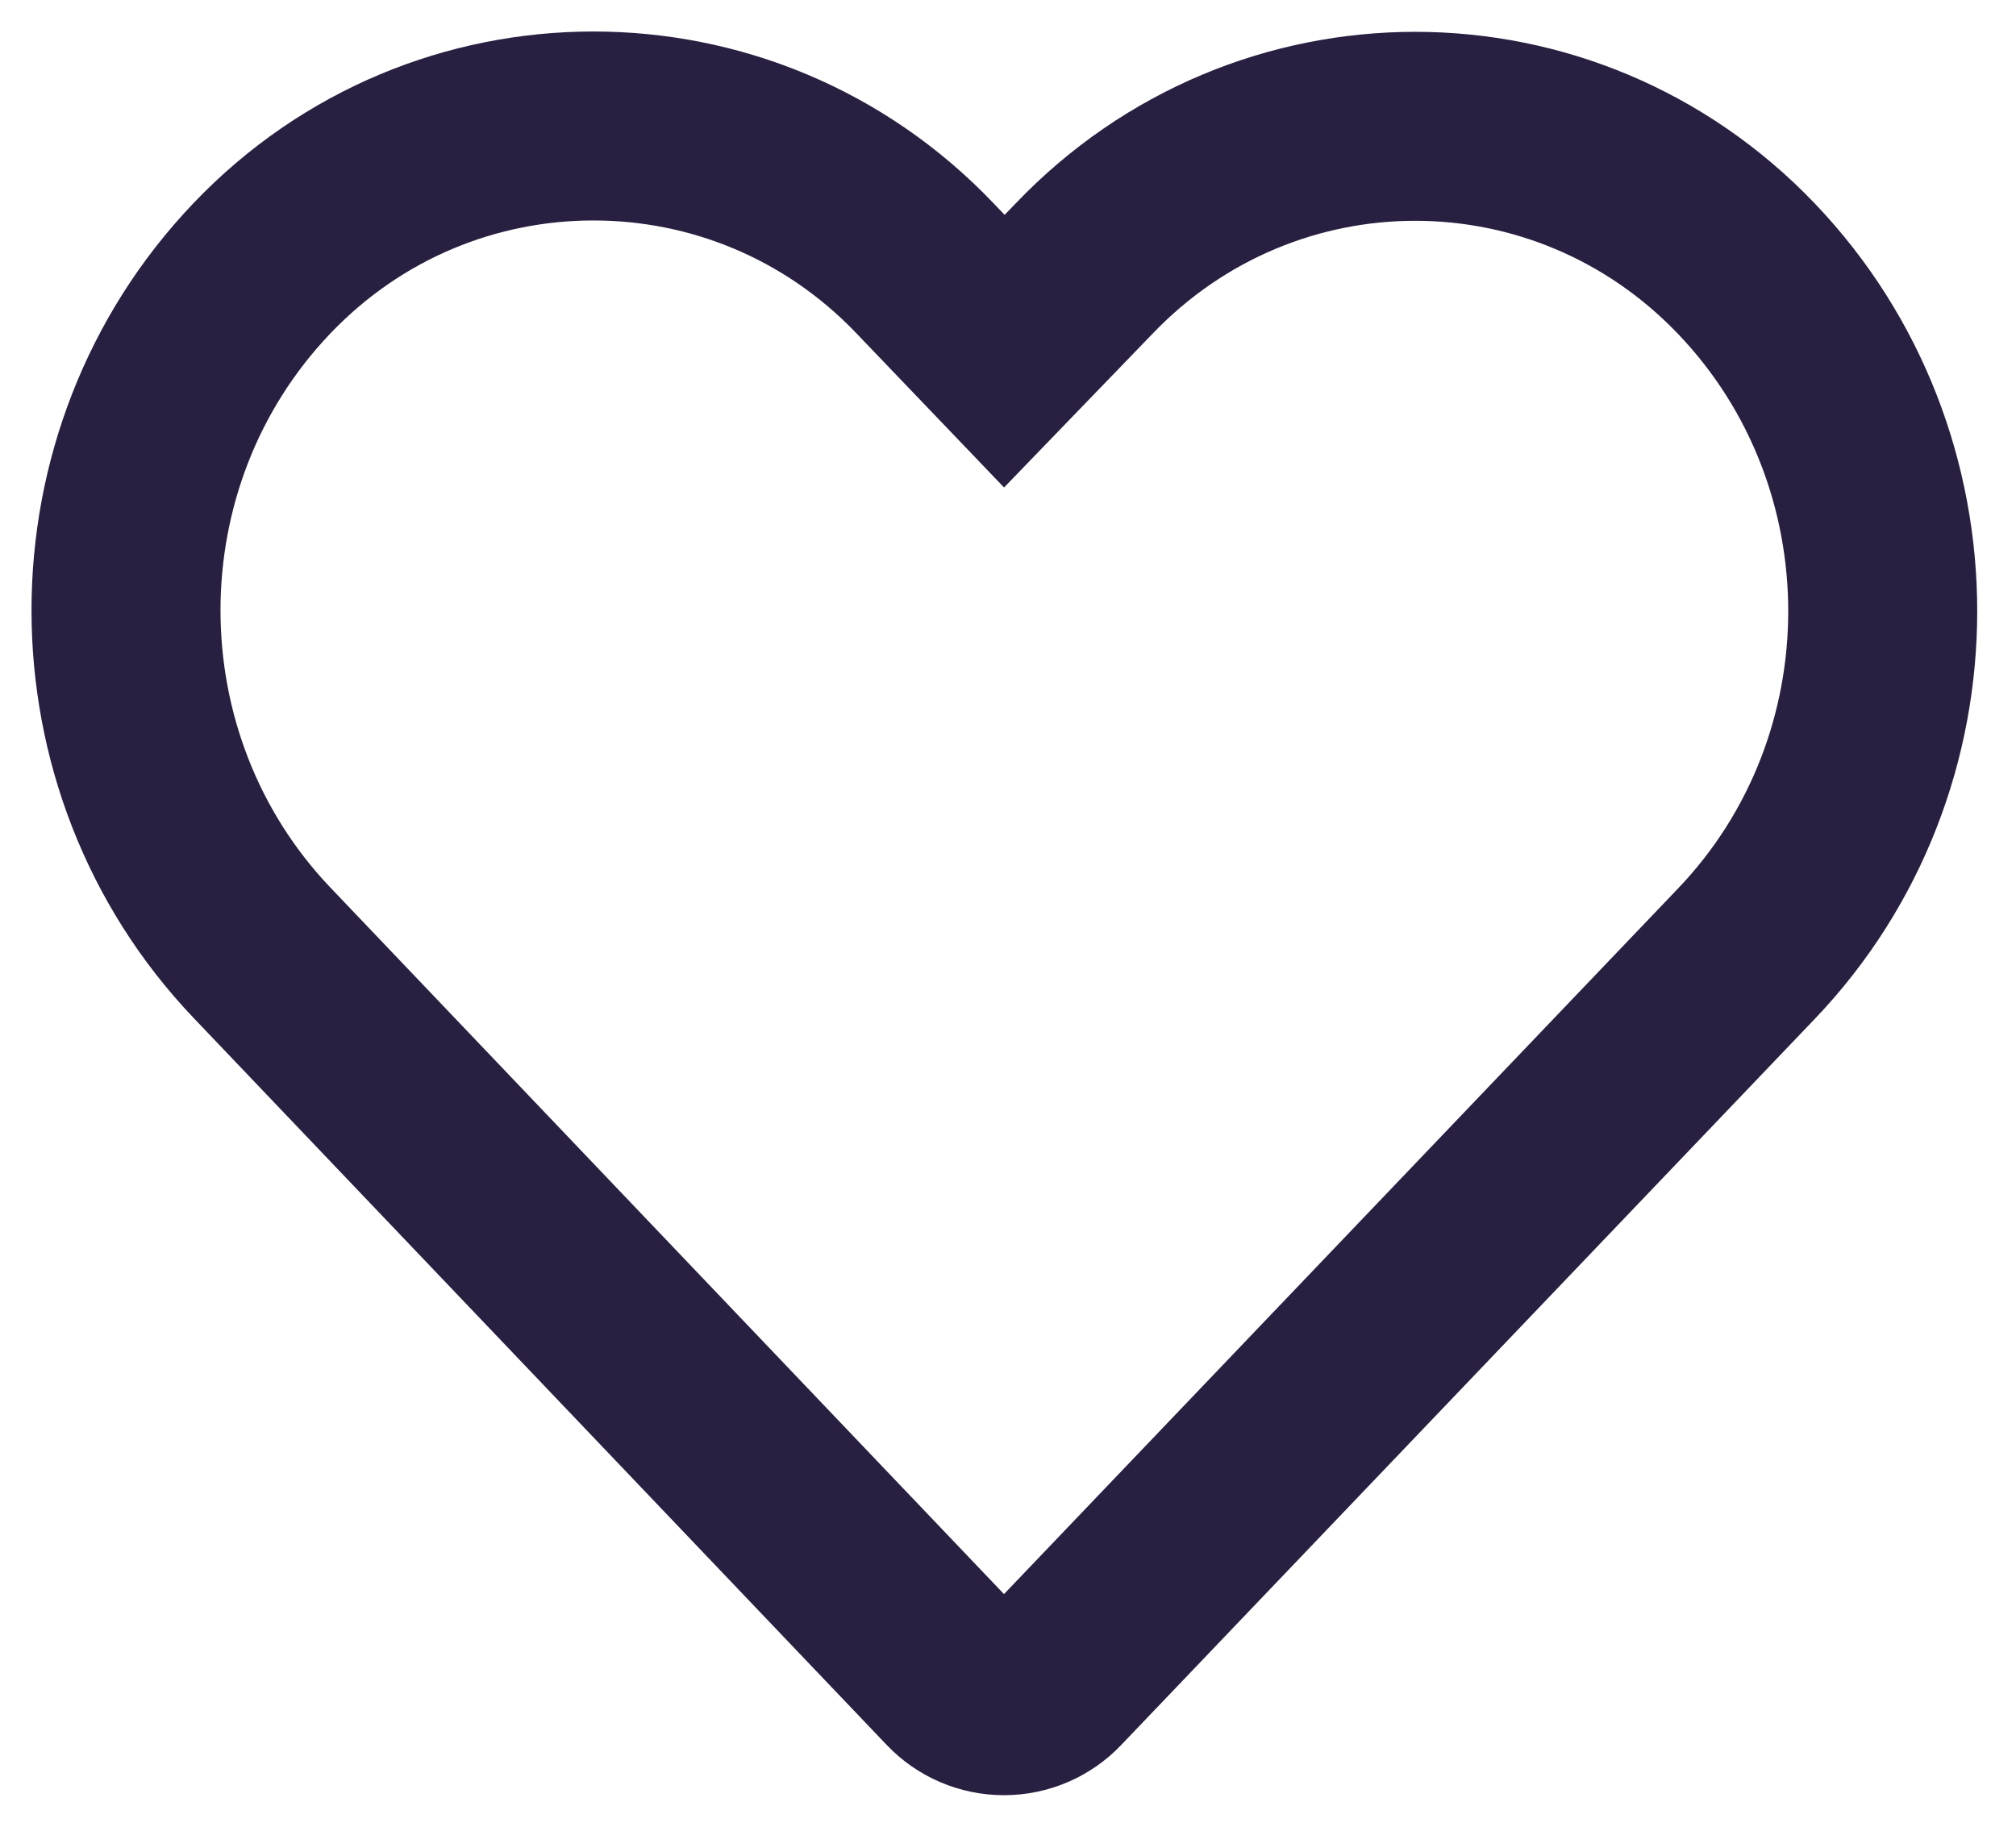 <?xml version="1.0" encoding="UTF-8"?>
<svg width="32px" height="29px" viewBox="0 0 32 29" version="1.1" xmlns="http://www.w3.org/2000/svg" xmlns:xlink="http://www.w3.org/1999/xlink">
    <!-- Generator: Sketch 61 (89581) - https://sketch.com -->
    <title>heart_save</title>
    <desc>Created with Sketch.</desc>
    <g id="UI/Stylized-Wireframe" stroke="none" stroke-width="1" fill="none" fill-rule="evenodd">
        <g id="0603_Invention-Page---Tab-Step-by-Step" transform="translate(-1173, -188)" stroke="#292041" stroke-width="3">
            <g id="heart_save" transform="translate(1175, 190)">
                <path d="M7.42,0 C5.51,0 3.601,0.748 2.16,2.257 C-0.722,5.274 -0.718,10.108 2.16,13.127 L13.16,24.667 C13.362,24.88 13.643,25 13.936,25 C14.229,25 14.51,24.88 14.712,24.667 C18.382,20.826 22.054,16.98 25.723,13.138 C28.605,10.121 28.605,5.285 25.723,2.268 C22.842,-0.749 18.085,-0.749 15.204,2.268 L13.942,3.575 L12.68,2.257 C11.239,0.748 9.329,0 7.42,0 L7.42,0 Z" id="Path"></path>
            </g>
        </g>
    </g>
</svg>